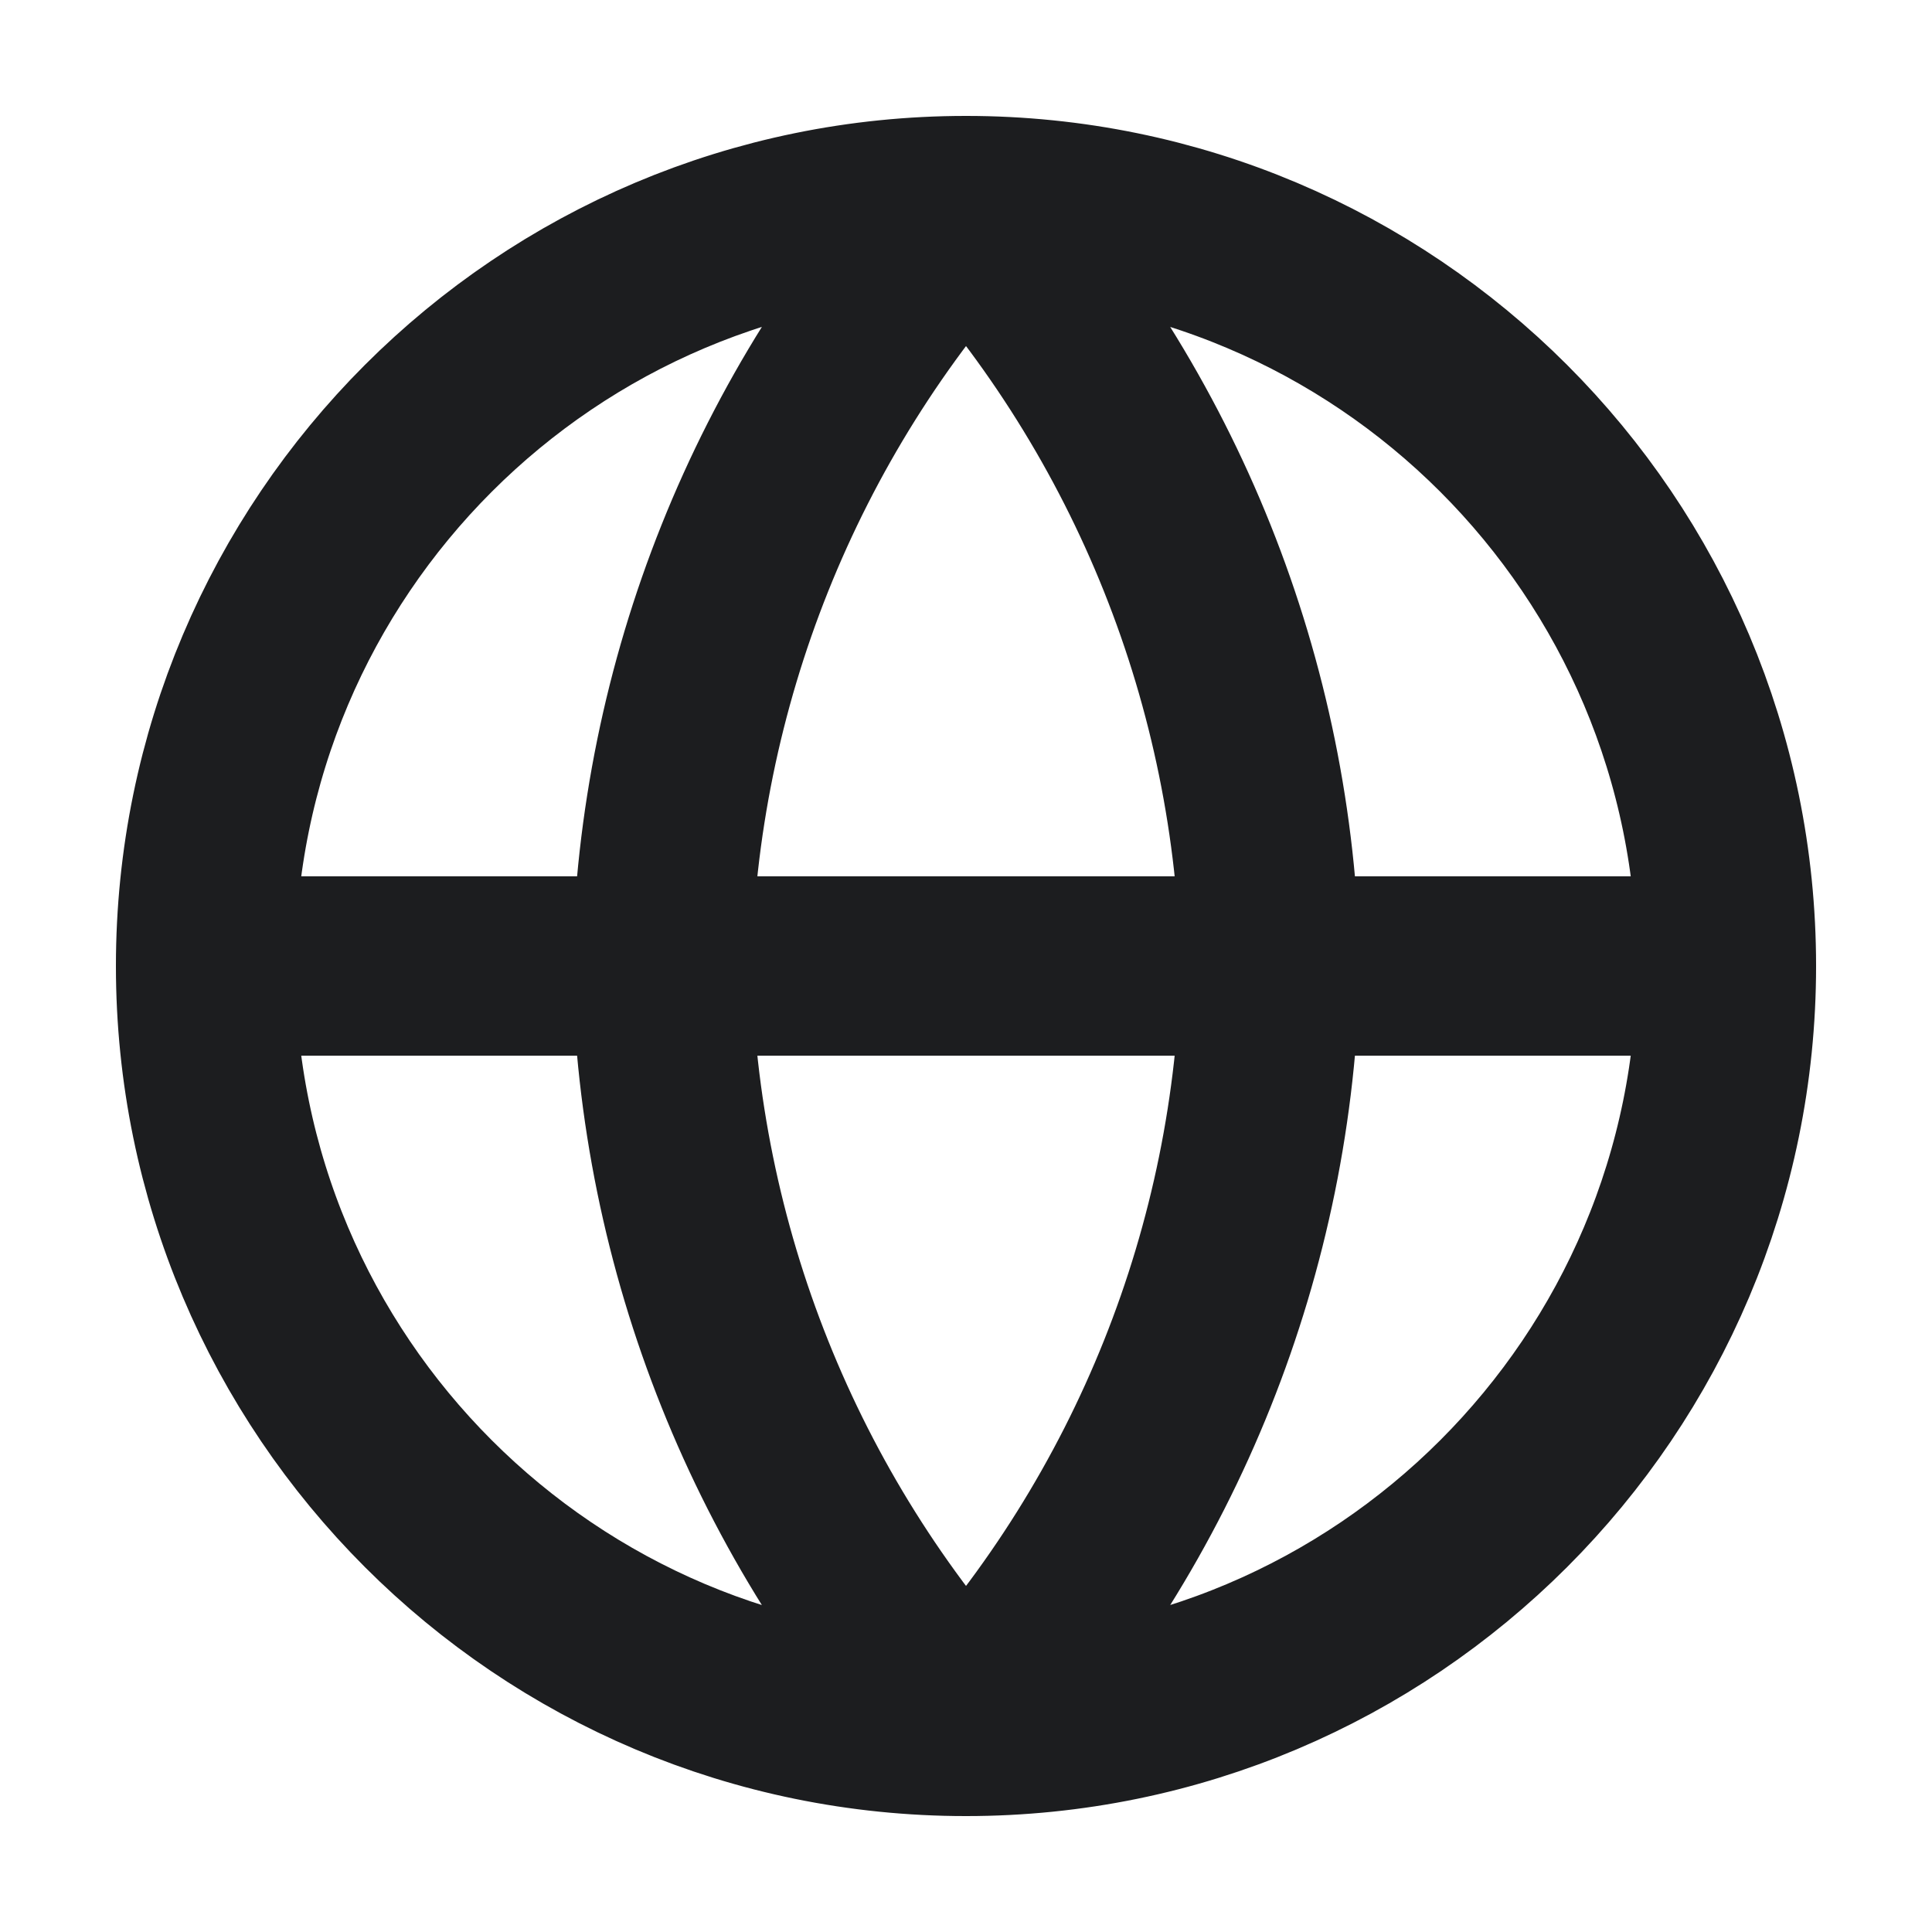 <svg width="14" height="14" viewBox="0 0 14 14" fill="none" xmlns="http://www.w3.org/2000/svg">
<g clip-path="url(#clip0_2725_120715)">
<path d="M1.49 7H12.51M1.49 7C1.49 10.043 3.957 12.51 7 12.51M1.49 7C1.49 3.957 3.957 1.49 7 1.49M12.51 7C12.51 10.043 10.043 12.51 7 12.51M12.51 7C12.51 3.957 10.043 1.49 7 1.49M7 1.49C8.379 2.999 9.162 4.957 9.204 7C9.162 9.043 8.379 11.001 7 12.51M7 1.49C5.622 2.999 4.839 4.957 4.796 7C4.839 9.043 5.622 11.001 7 12.51" stroke="#1C1D1F" stroke-width="1.3" stroke-linecap="round" stroke-linejoin="round"/>
</g>
<defs>
<clipPath id="clip0_2725_120715">
<rect width="14" height="14" fill="white"/>
</clipPath>
</defs>
</svg>
